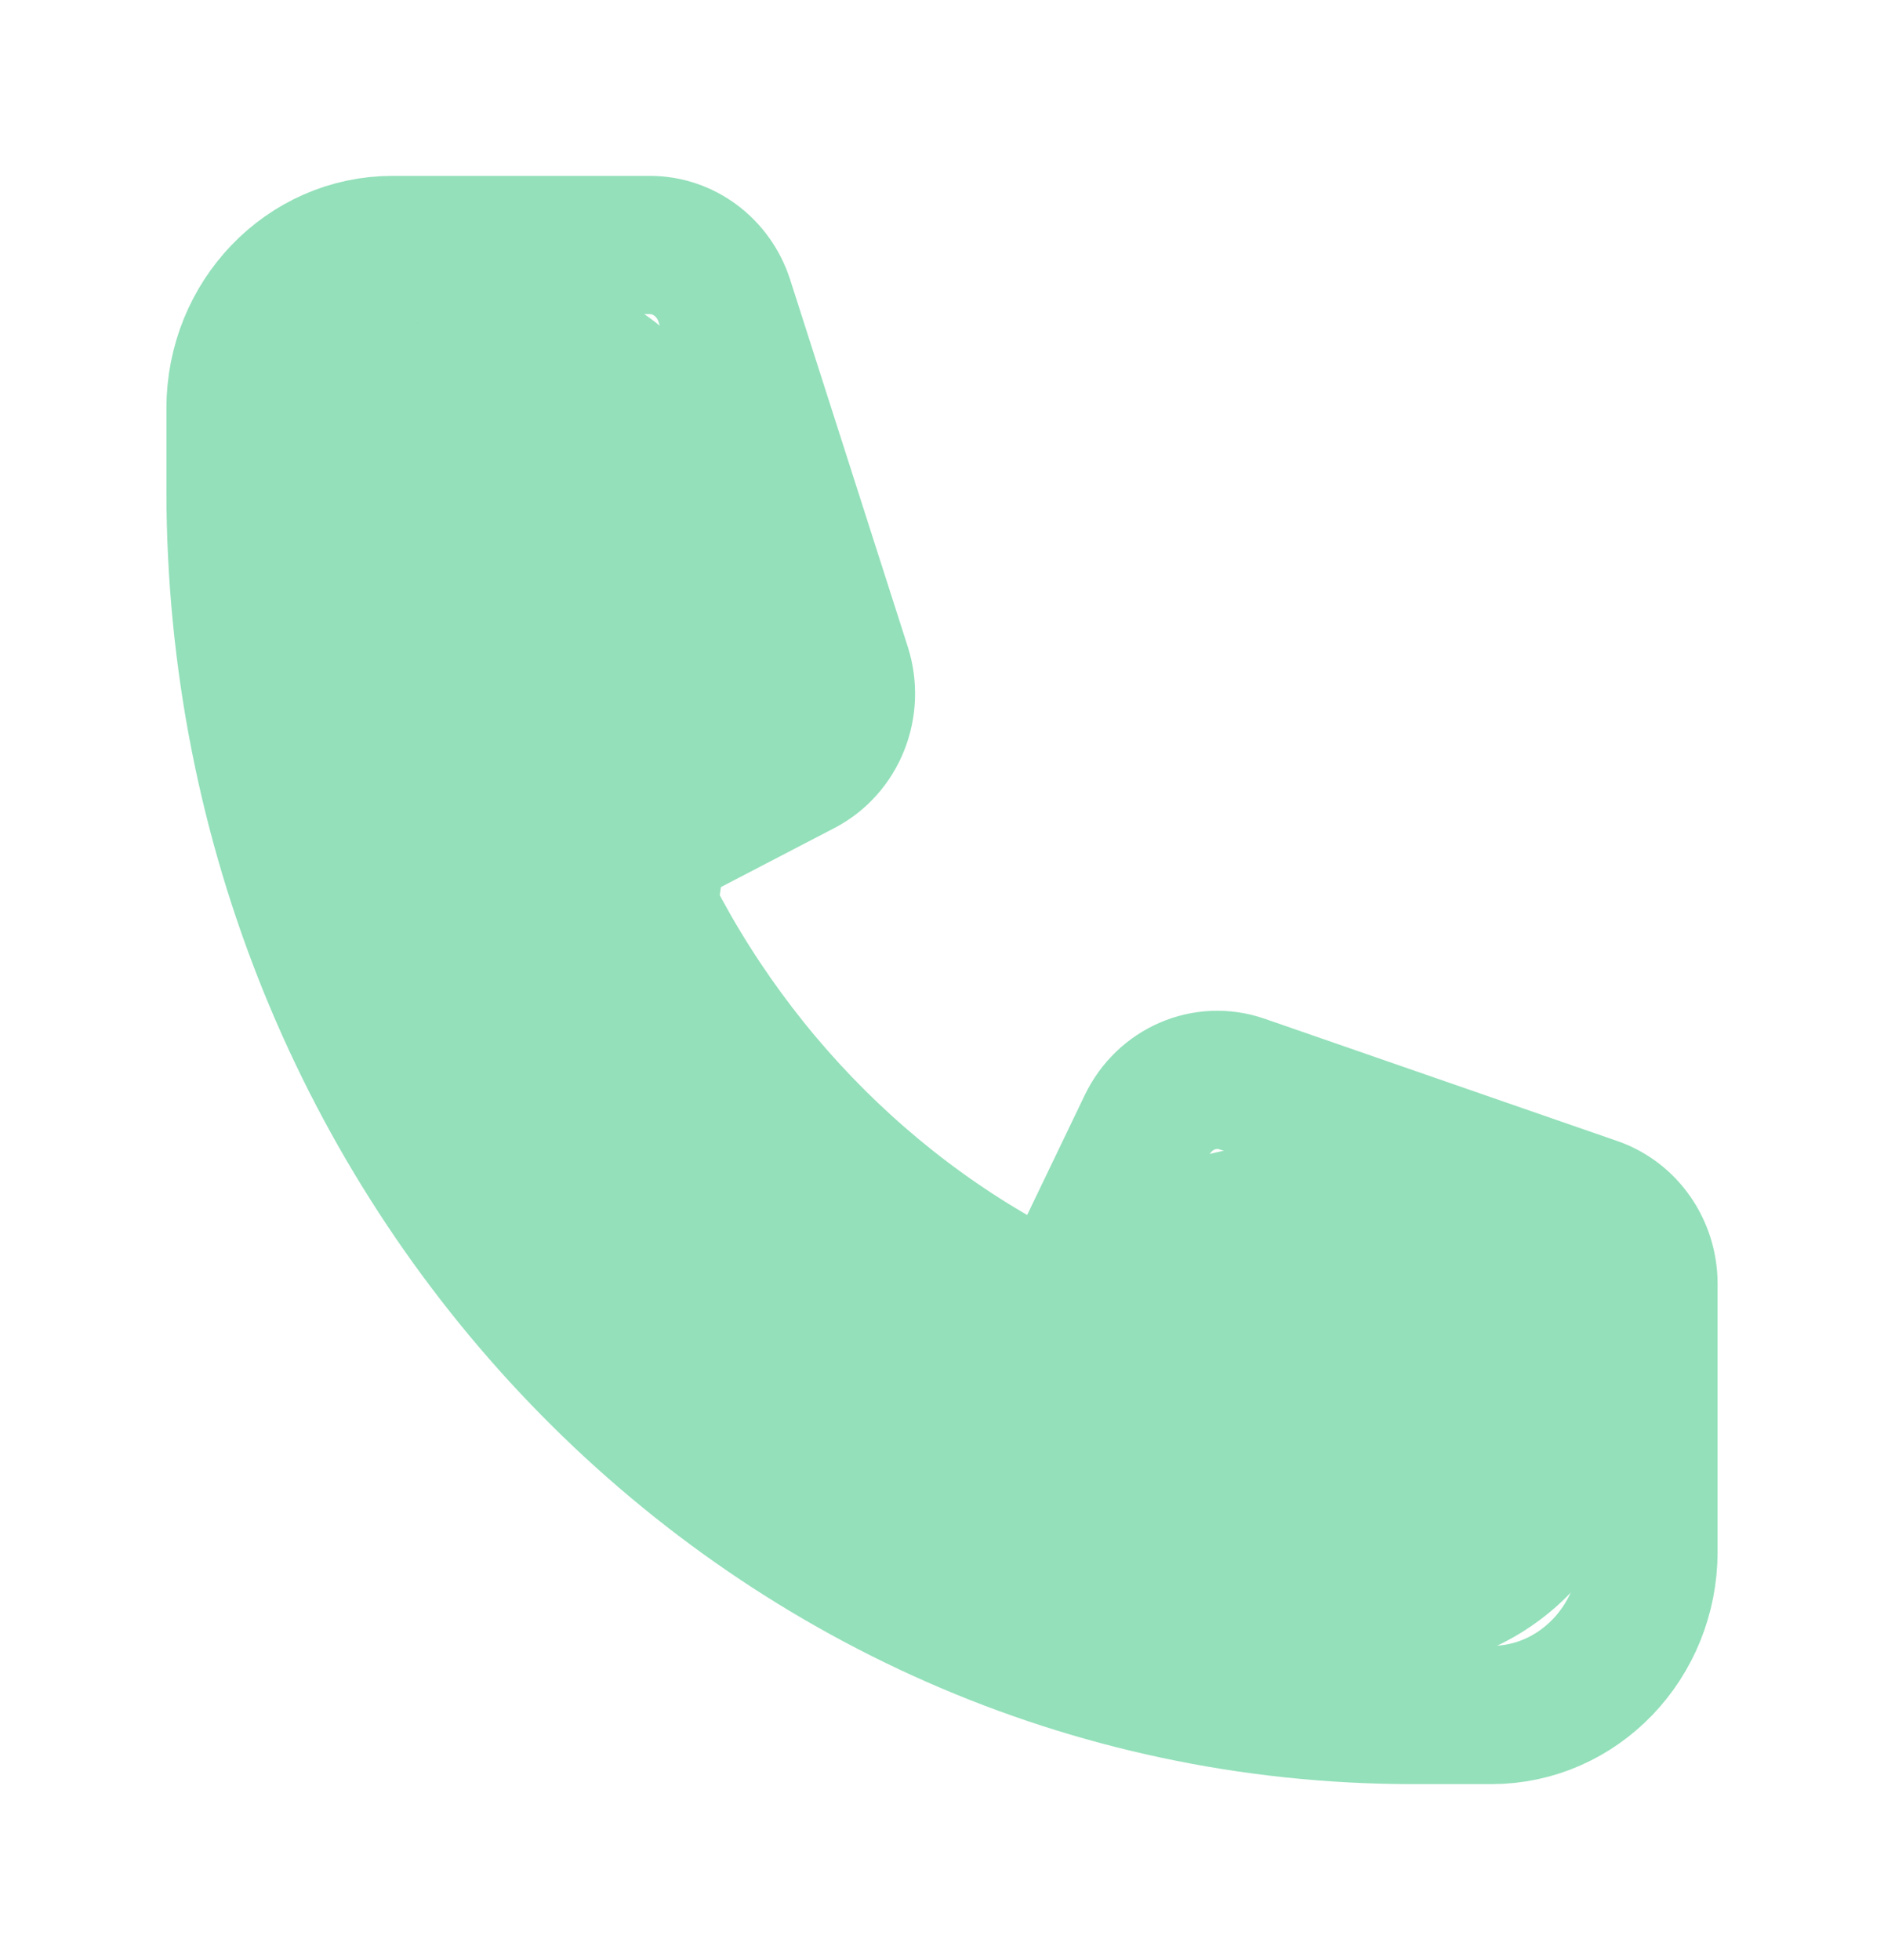 <svg width="50" height="52" viewBox="0 0 50 52" fill="none" xmlns="http://www.w3.org/2000/svg">
<path d="M6.25 10.833C6.25 8.44 8.115 6.5 10.417 6.5H17.248C18.145 6.5 18.941 7.097 19.225 7.982L22.345 17.717C22.673 18.74 22.228 19.858 21.301 20.34L16.598 22.786C18.894 28.083 22.997 32.35 28.091 34.738L30.442 29.847C30.906 28.883 31.981 28.42 32.964 28.761L42.325 32.006C43.176 32.301 43.75 33.129 43.75 34.062V41.167C43.75 43.56 41.885 45.5 39.583 45.5H37.5C20.241 45.5 6.25 30.949 6.25 13V10.833Z" stroke="#93E0BA" stroke-width="3.667" stroke-linecap="round" stroke-linejoin="round"/>
<path d="M20.039 16.421L19.491 13.143C18.811 9.078 14.604 6.632 10.735 8.052C9.305 8.577 8.017 9.561 7.627 11.034C5.675 18.419 12.263 29.584 17.844 36.886C19.822 39.473 22.758 41.105 25.956 41.718L35.745 43.593C39.368 44.287 42.765 41.608 42.934 37.923C43.075 34.837 40.871 32.139 37.818 31.663L34.152 31.091C32.689 30.863 31.207 31.363 30.181 32.43C28.539 34.137 25.861 34.295 24.03 32.792L21.213 30.479C18.452 28.212 17.652 24.322 19.295 21.149C20.048 19.695 20.309 18.036 20.039 16.421Z" fill="#93E0BA" stroke="#93E0BA" stroke-width="1.199"/>
</svg>
